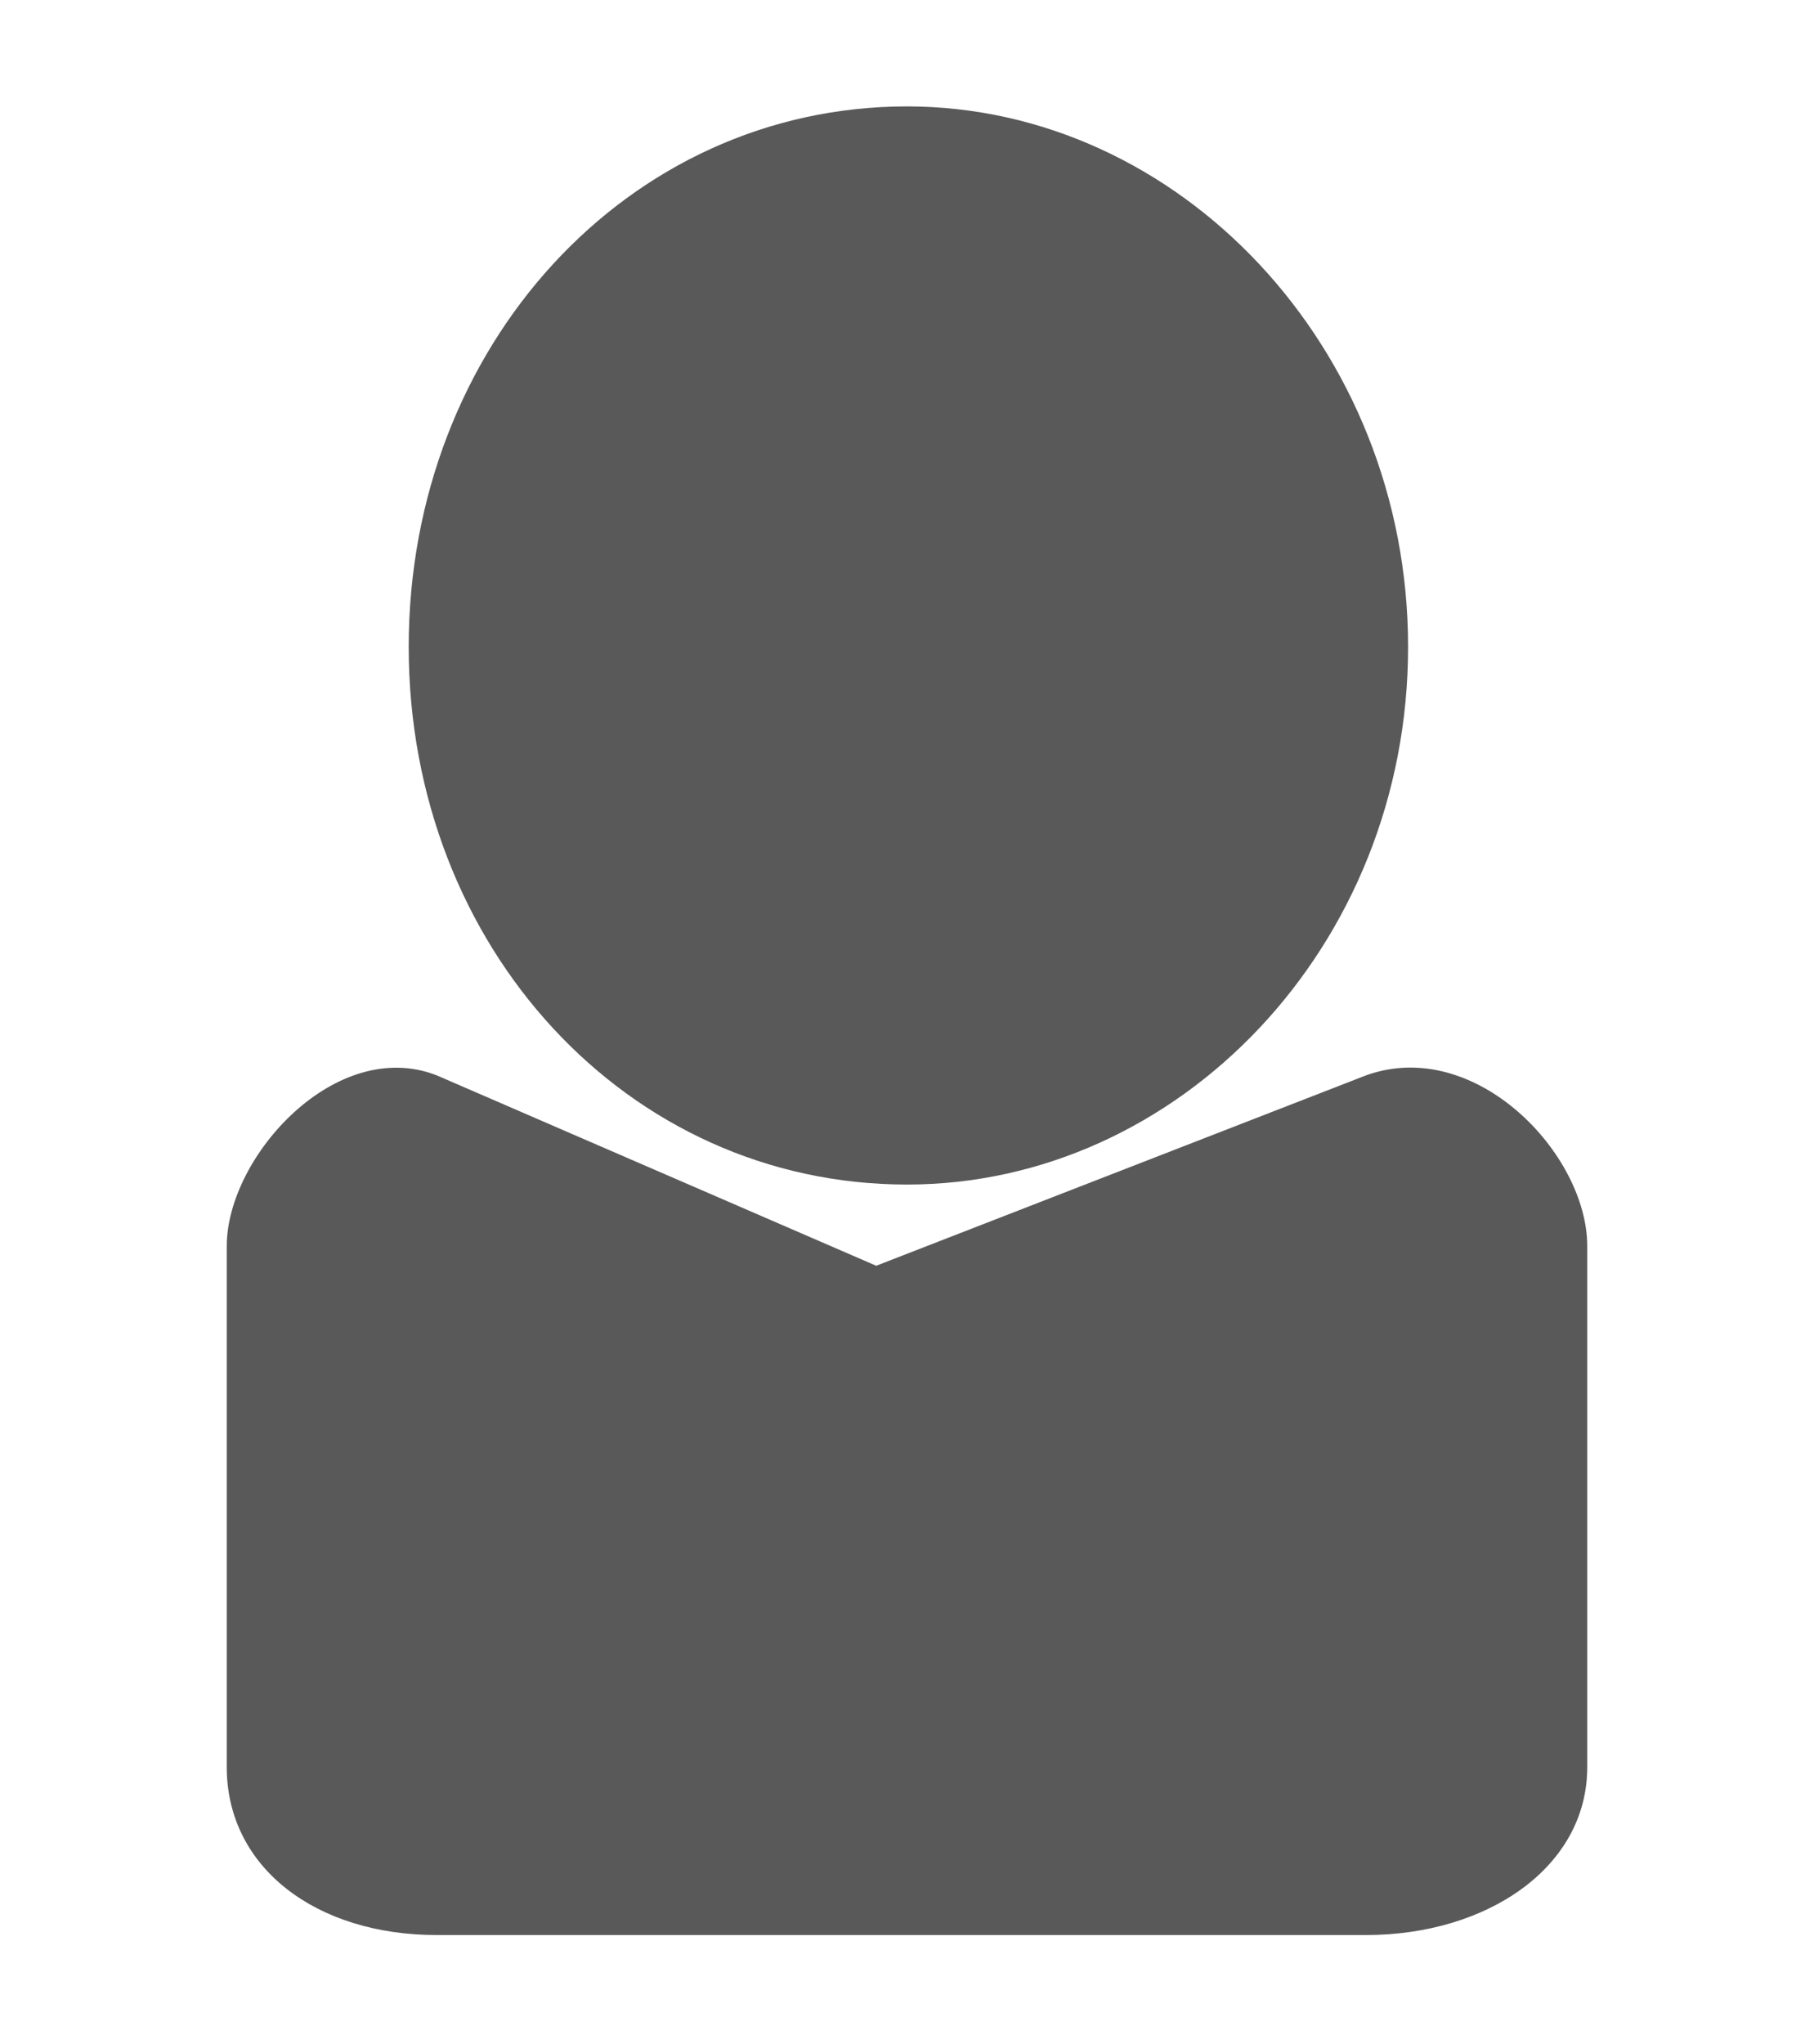 <?xml version="1.0" encoding="utf-8"?>
<!-- Generator: Adobe Illustrator 27.5.0, SVG Export Plug-In . SVG Version: 6.00 Build 0)  -->
<svg version="1.1" id="Capa_1" xmlns="http://www.w3.org/2000/svg" xmlns:xlink="http://www.w3.org/1999/xlink" x="0px" y="0px"
	 viewBox="0 0 64.8 73" style="enable-background:new 0 0 64.8 73;" xml:space="preserve">
<style type="text/css">
	.st0{fill-rule:evenodd;clip-rule:evenodd;fill:#595959;}
</style>
<g>
	<path class="st0" d="M32.4,3.8c9.7,0,17.9,8.6,17.9,19.3c0,10.7-8.2,19.2-17.9,19.2c-10,0-17.8-8.5-17.8-19.2
		C14.6,12.4,22.4,3.8,32.4,3.8L32.4,3.8z"/>
	<path class="st0" d="M15.6,38.4l15.7,6.8l17.5-6.8c3.9-1.4,7.9,2.8,7.9,6.1v18.6c0,3.6-3.6,6-7.9,6H15.6c-4.3,0-7.5-2.4-7.5-6V44.5
		C8.1,41.3,12,37,15.6,38.4L15.6,38.4z"/>
</g>
</svg>
